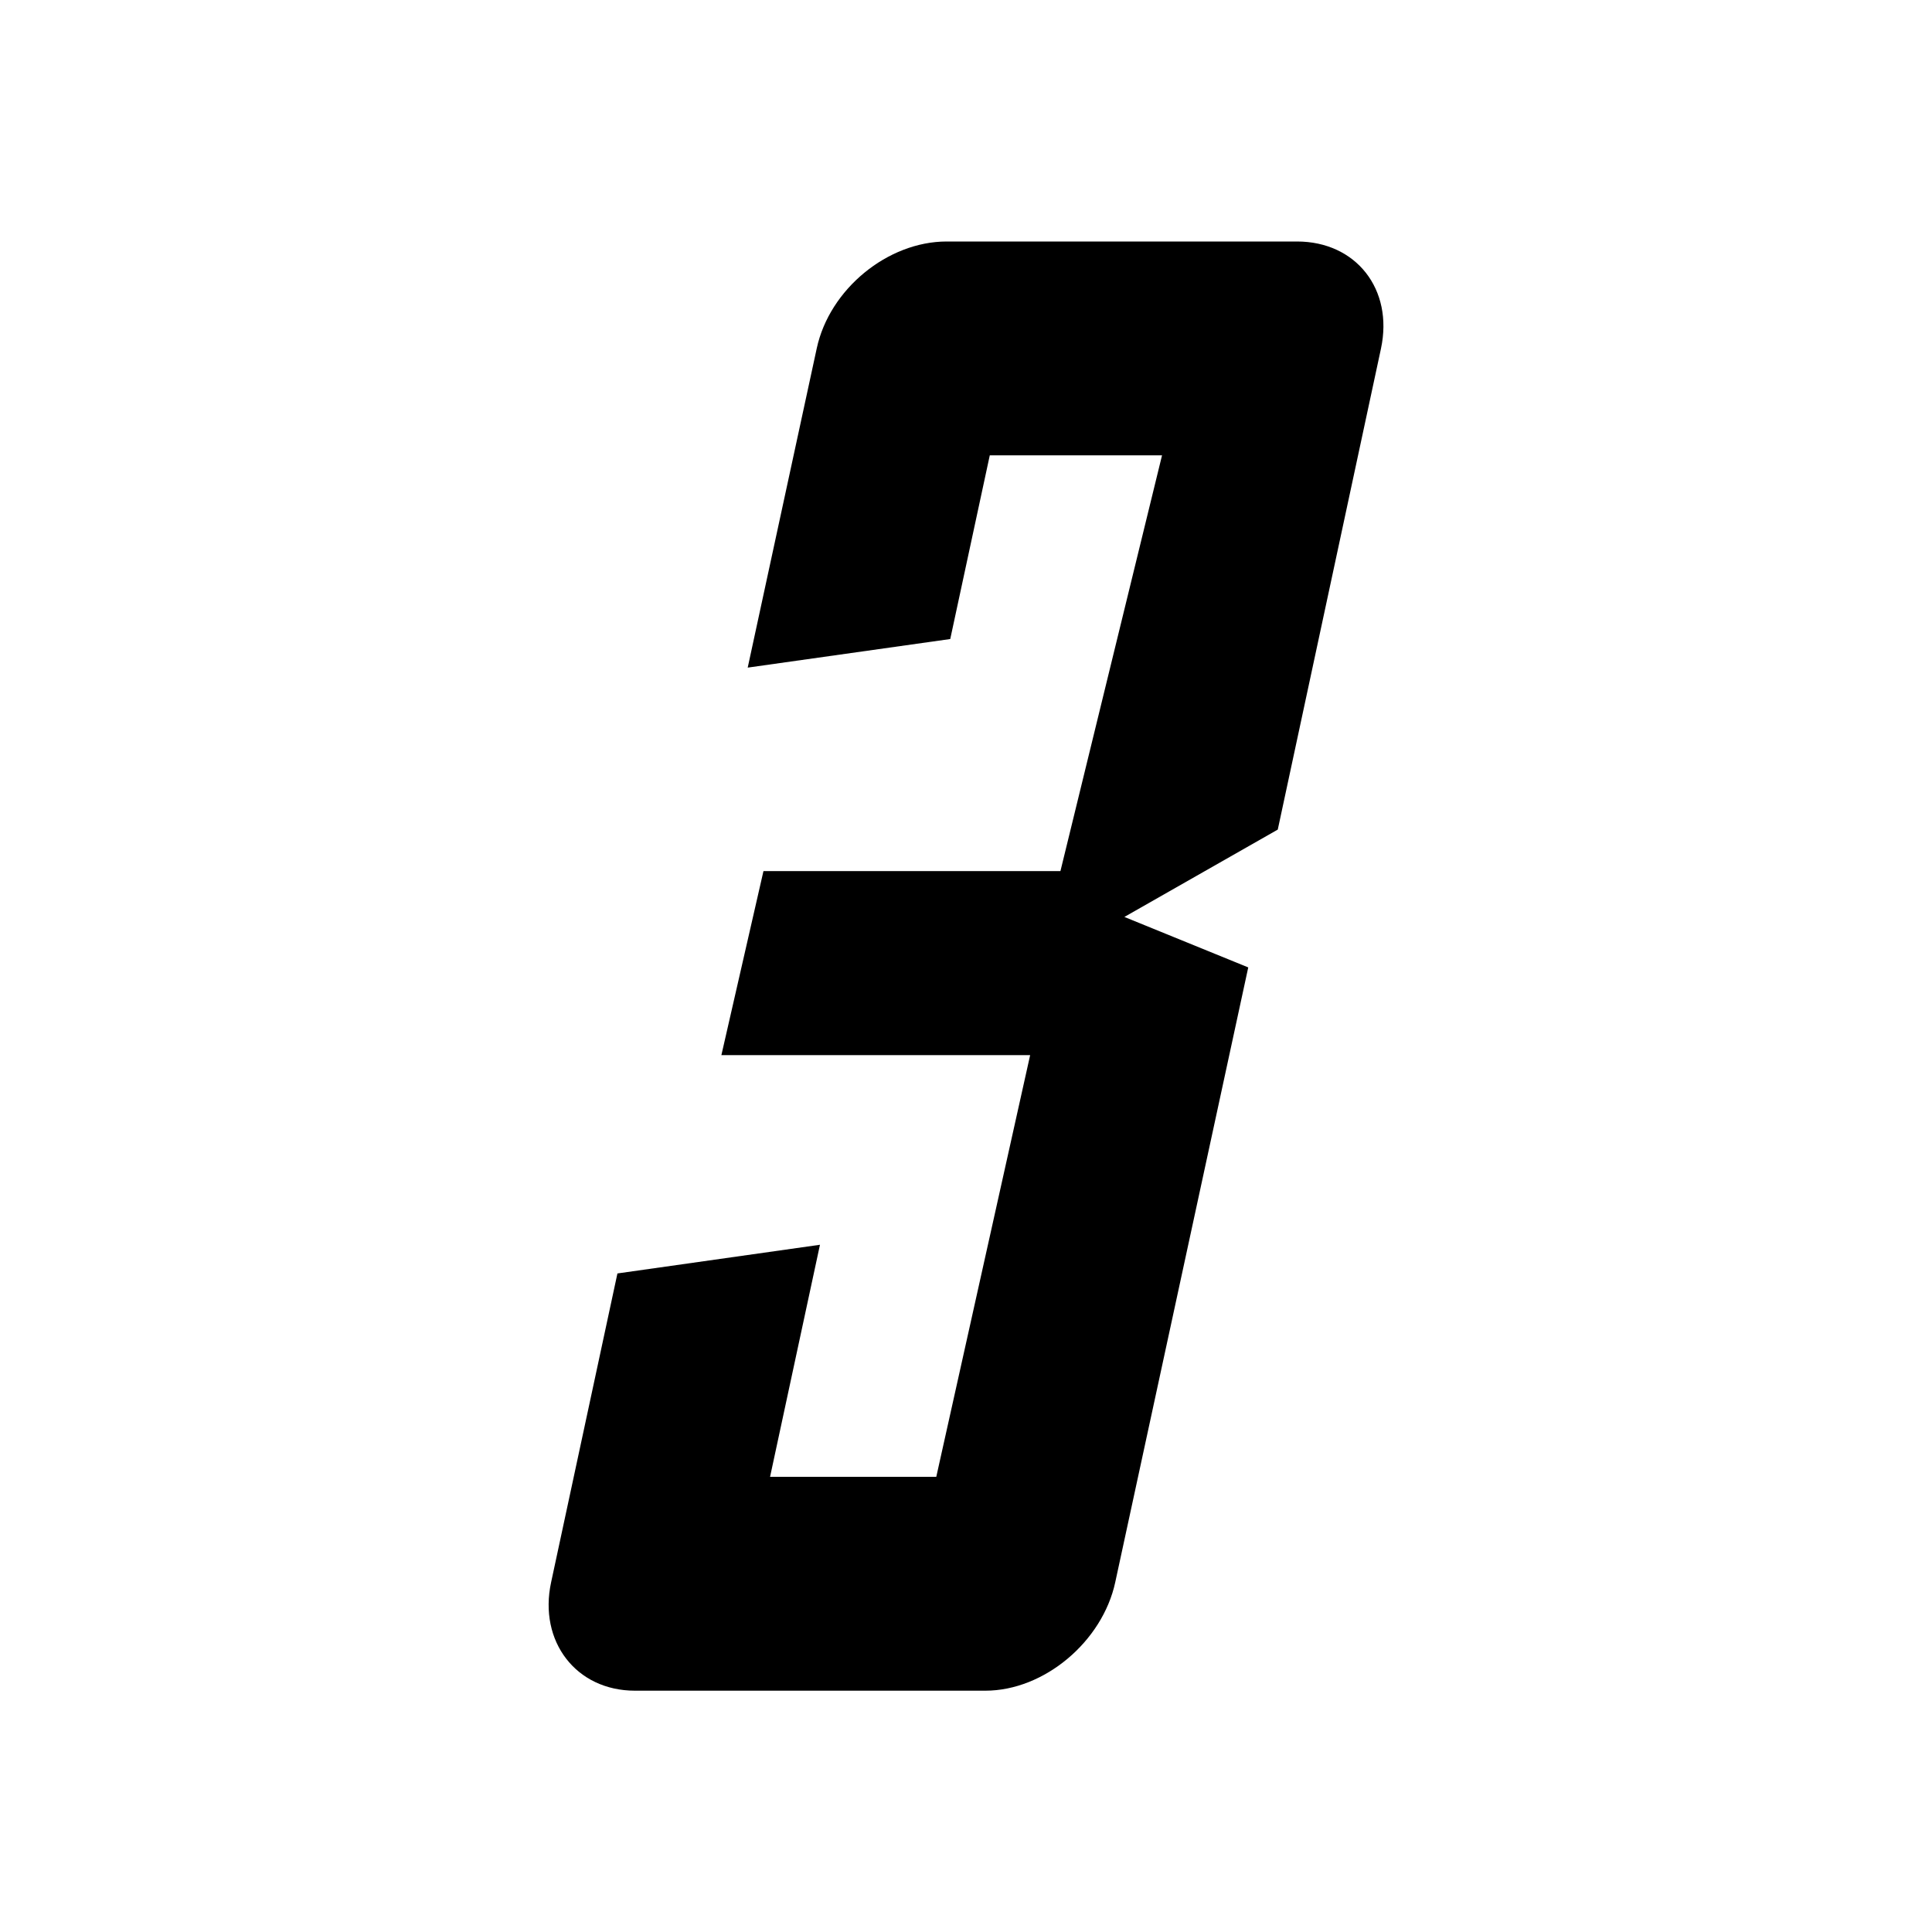 <?xml version="1.0" encoding="utf-8"?>
<!-- Generator: Adobe Illustrator 21.0.0, SVG Export Plug-In . SVG Version: 6.00 Build 0)  -->
<svg version="1.1" id="Layer_1" xmlns="http://www.w3.org/2000/svg" xmlns:xlink="http://www.w3.org/1999/xlink" x="0px" y="0px"
	 width="2048px" height="2048px" viewBox="0 0 2048 2048" enable-background="new 0 0 2048 2048" xml:space="preserve">
<path d="M1374.9,256h-371.4c-62.6,0-124.2,50.6-137.7,113.2l-73.2,338.5l214.7-30.3l41.9-194.7h182.6l-107.7,440.7H809.3
	l-44.6,195.1h327.3l-99.5,447H816.3l52.9-246l-214.7,30.4l-70.3,327.4c-13.5,62.6,26.4,114.9,88.9,114.9h371.4
	c62.6,0,124.2-52.3,137.7-114.9l141-651.8l-131.3-53.5l162.6-92.6l109.4-509.9C1477.3,306.7,1437.5,256,1374.9,256z"/>
</svg>
